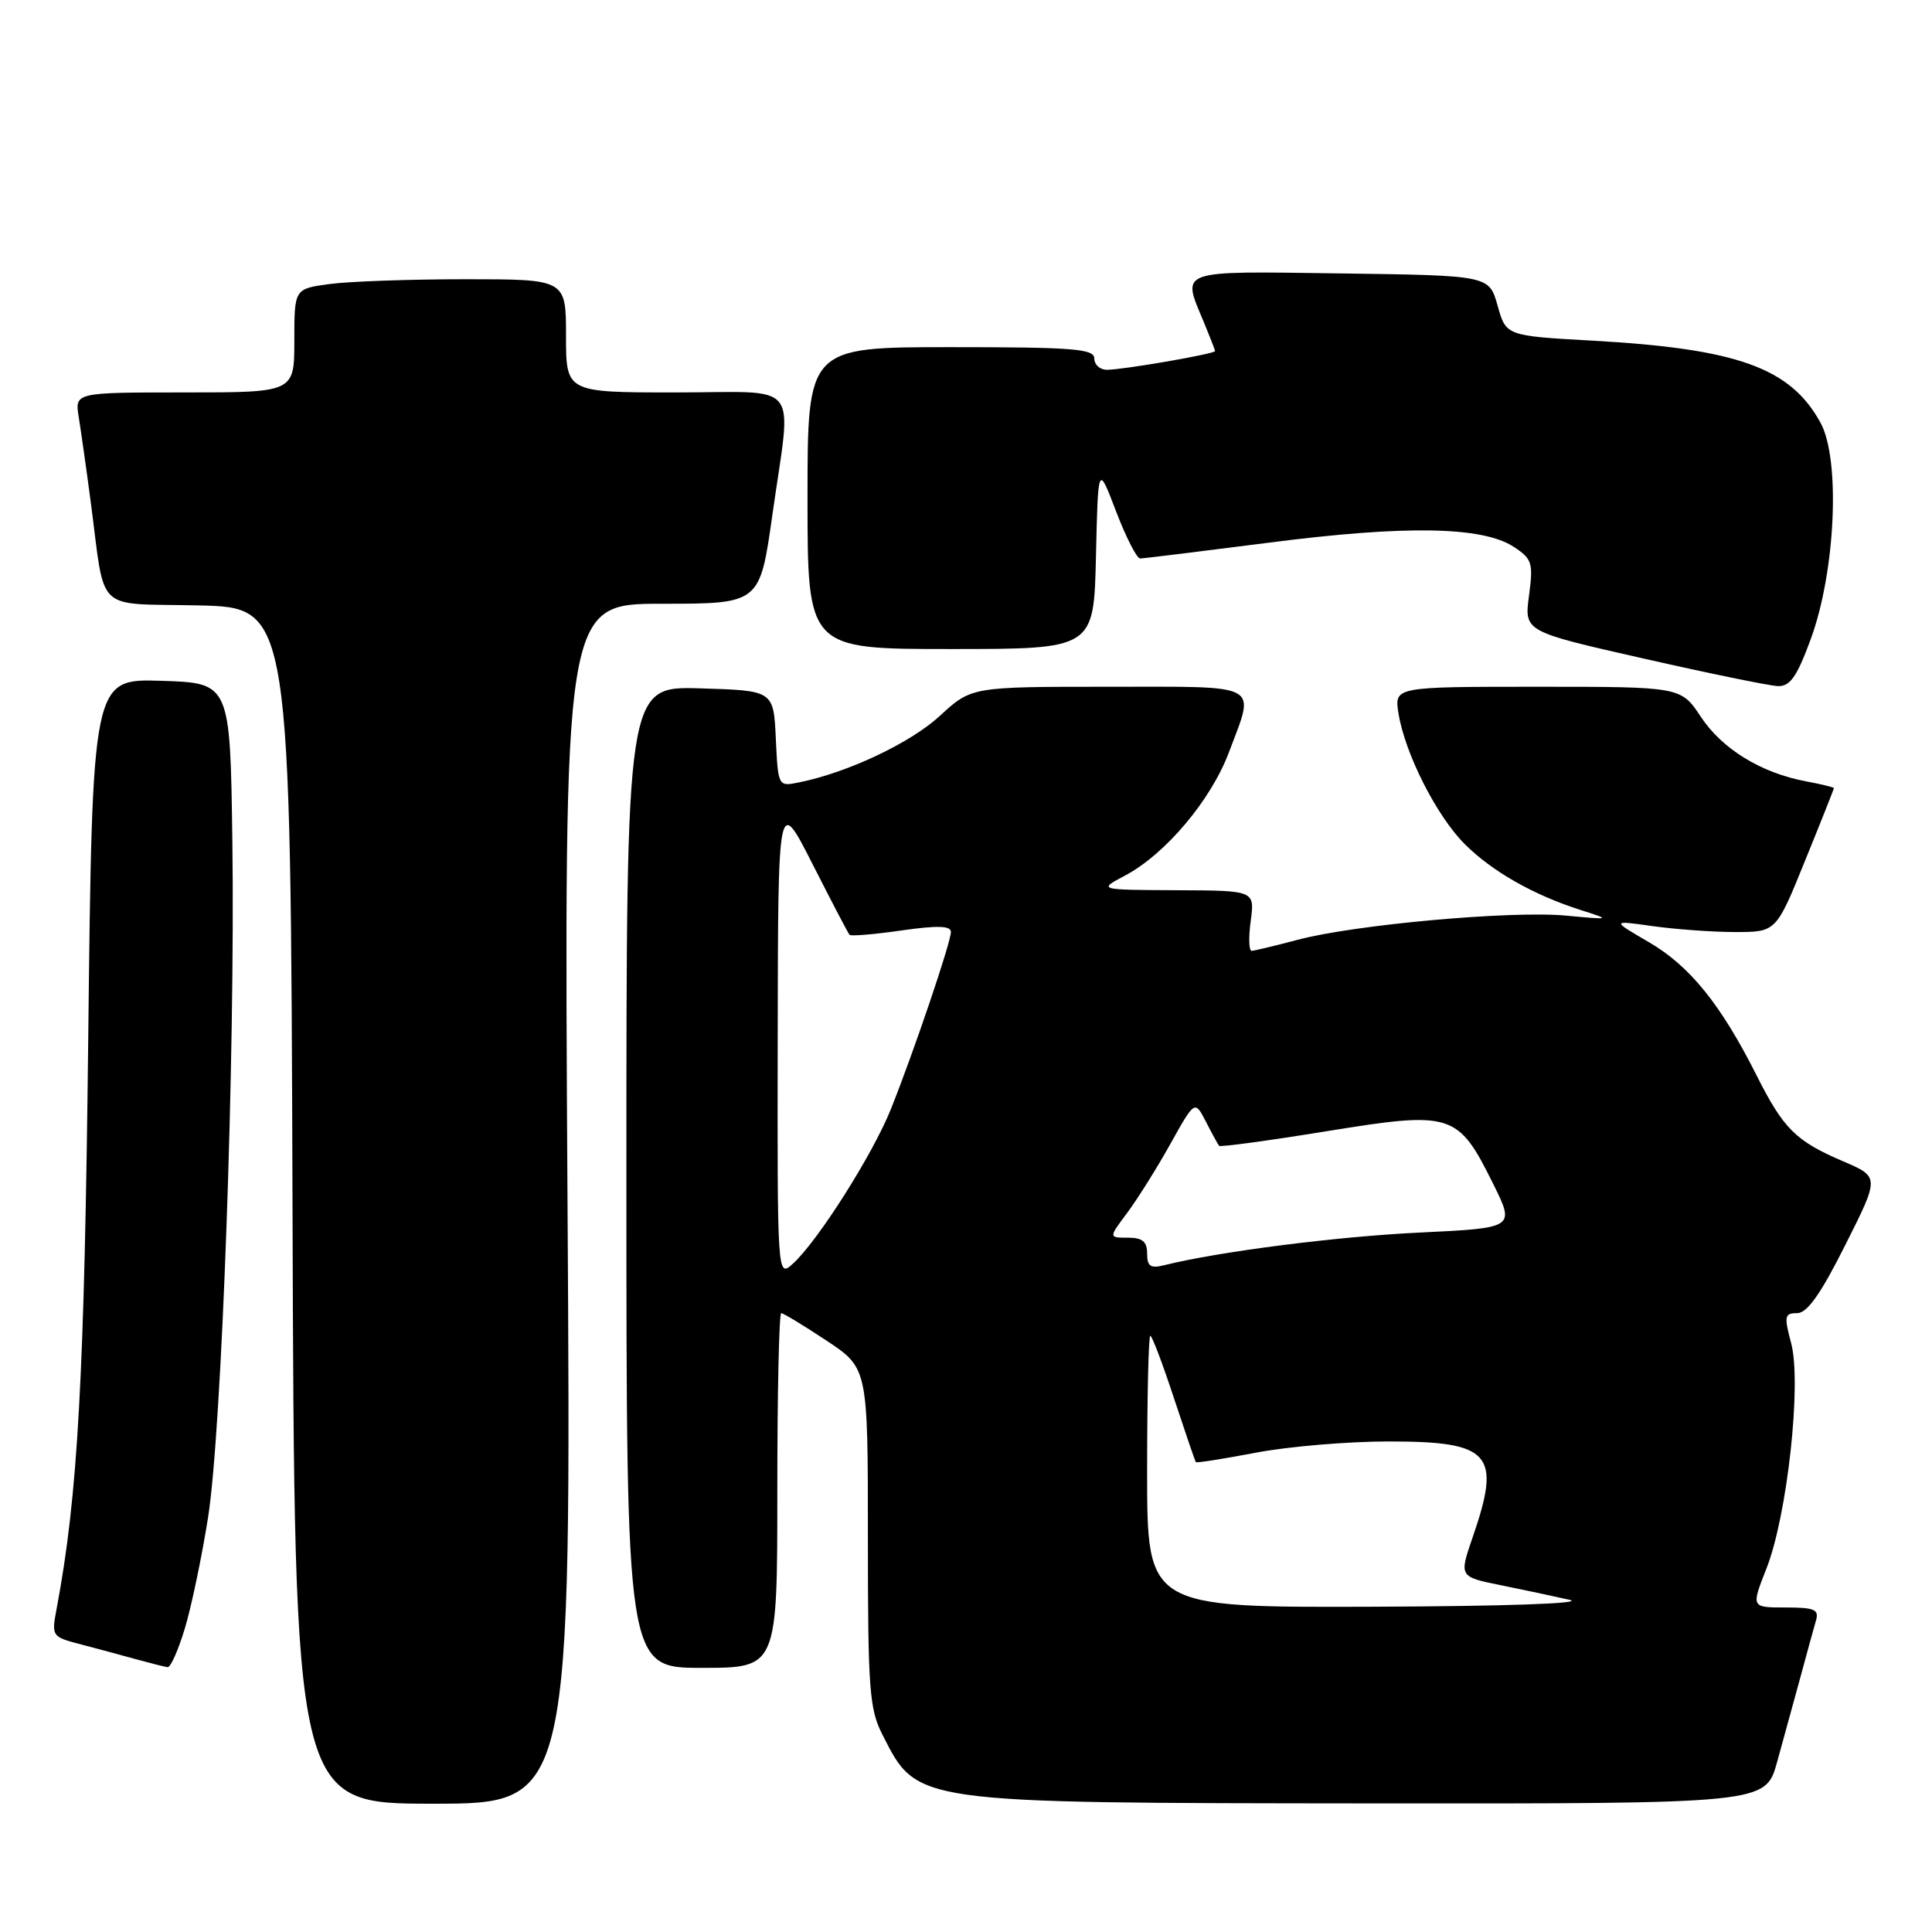 <?xml version="1.0" encoding="UTF-8" standalone="no"?>
<!DOCTYPE svg PUBLIC "-//W3C//DTD SVG 1.1//EN" "http://www.w3.org/Graphics/SVG/1.1/DTD/svg11.dtd" >
<svg xmlns="http://www.w3.org/2000/svg" xmlns:xlink="http://www.w3.org/1999/xlink" version="1.1" viewBox="0 0 256 256">
 <g >
 <path fill="currentColor"
d=" M 75.20 159.50 C 74.72 80.00 74.72 80.00 87.70 80.00 C 100.68 80.00 100.68 80.00 102.34 68.25 C 104.91 50.05 106.46 52.00 89.50 52.00 C 75.00 52.00 75.00 52.00 75.00 44.50 C 75.00 37.00 75.00 37.00 61.64 37.00 C 54.29 37.00 46.19 37.29 43.64 37.64 C 39.00 38.27 39.00 38.27 39.00 45.14 C 39.00 52.00 39.00 52.00 24.45 52.00 C 9.91 52.00 9.91 52.00 10.43 55.25 C 10.72 57.04 11.44 62.10 12.02 66.50 C 14.01 81.50 12.35 79.90 26.32 80.22 C 38.50 80.50 38.50 80.50 38.76 159.75 C 39.01 239.00 39.01 239.00 57.35 239.00 C 75.69 239.00 75.69 239.00 75.20 159.50 Z  M 235.47 233.50 C 236.31 230.47 237.70 225.41 238.56 222.25 C 239.41 219.09 240.34 215.71 240.62 214.75 C 241.06 213.26 240.45 213.00 236.58 213.00 C 232.03 213.00 232.03 213.00 234.06 207.85 C 236.82 200.85 238.75 183.27 237.34 177.99 C 236.38 174.39 236.46 174.00 238.13 174.00 C 239.46 174.00 241.26 171.46 244.51 164.97 C 249.05 155.95 249.05 155.95 244.27 153.90 C 237.93 151.19 236.34 149.60 232.76 142.50 C 228.02 133.09 223.91 128.00 218.50 124.85 C 213.50 121.94 213.50 121.94 219.00 122.72 C 222.03 123.14 226.94 123.50 229.92 123.50 C 235.35 123.50 235.35 123.50 239.17 114.07 C 241.28 108.89 243.00 104.55 243.00 104.43 C 243.00 104.32 241.33 103.91 239.30 103.53 C 233.34 102.41 228.20 99.25 225.37 94.98 C 222.73 91.00 222.73 91.00 203.74 91.00 C 184.74 91.00 184.74 91.00 185.31 94.54 C 186.18 99.88 190.34 108.09 194.07 111.83 C 197.69 115.46 203.23 118.61 209.50 120.60 C 213.49 121.87 213.48 121.88 207.47 121.32 C 200.20 120.65 179.50 122.52 171.94 124.53 C 168.95 125.32 166.21 125.98 165.85 125.99 C 165.48 125.99 165.43 124.20 165.73 122.00 C 166.26 118.00 166.26 118.00 155.88 117.96 C 145.50 117.91 145.50 117.91 149.05 116.03 C 154.43 113.19 160.48 106.00 162.86 99.63 C 166.32 90.40 167.43 91.00 146.86 91.00 C 128.72 91.00 128.72 91.00 124.53 94.86 C 120.64 98.45 112.27 102.40 105.83 103.68 C 103.11 104.23 103.10 104.21 102.80 97.86 C 102.50 91.50 102.50 91.50 92.75 91.21 C 83.00 90.93 83.00 90.93 83.00 155.96 C 83.00 221.00 83.00 221.00 93.00 221.00 C 103.00 221.00 103.00 221.00 103.00 197.50 C 103.00 184.57 103.23 174.00 103.52 174.00 C 103.80 174.00 106.50 175.64 109.52 177.64 C 115.00 181.28 115.00 181.28 115.00 203.68 C 115.00 223.82 115.19 226.46 116.93 229.86 C 121.60 239.02 120.79 238.90 181.72 238.96 C 233.94 239.00 233.94 239.00 235.47 233.50 Z  M 24.50 215.75 C 25.37 212.86 26.76 206.22 27.58 201.00 C 29.40 189.37 31.17 139.99 30.79 111.50 C 30.50 90.50 30.50 90.50 21.36 90.21 C 12.23 89.93 12.23 89.93 11.69 137.71 C 11.19 182.54 10.32 198.20 7.50 213.18 C 6.81 216.80 6.87 216.89 10.65 217.87 C 12.77 218.43 16.07 219.31 18.00 219.85 C 19.93 220.38 21.82 220.86 22.21 220.91 C 22.60 220.96 23.63 218.64 24.50 215.75 Z  M 239.91 84.75 C 243.22 75.80 243.90 60.87 241.22 56.00 C 237.23 48.73 230.21 46.21 211.03 45.14 C 199.56 44.50 199.56 44.50 198.44 40.50 C 197.32 36.50 197.32 36.50 177.66 36.23 C 155.81 35.93 156.58 35.66 159.50 42.65 C 160.32 44.63 161.00 46.37 161.00 46.52 C 161.00 46.89 148.79 49.00 146.67 49.00 C 145.75 49.00 145.00 48.33 145.00 47.50 C 145.00 46.22 142.22 46.00 126.00 46.00 C 107.00 46.00 107.00 46.00 107.00 66.00 C 107.00 86.00 107.00 86.00 125.97 86.00 C 144.94 86.00 144.94 86.00 145.22 73.75 C 145.50 61.50 145.50 61.50 147.88 67.75 C 149.20 71.19 150.63 74.00 151.07 74.00 C 151.51 74.00 159.22 73.05 168.19 71.90 C 186.27 69.57 196.44 69.75 200.58 72.46 C 203.02 74.06 203.18 74.59 202.60 78.94 C 201.97 83.68 201.97 83.68 217.74 87.25 C 226.41 89.22 234.42 90.86 235.55 90.91 C 237.18 90.98 238.08 89.72 239.91 84.75 Z  M 152.00 195.00 C 152.00 185.10 152.19 177.00 152.42 177.00 C 152.65 177.00 154.06 180.71 155.55 185.25 C 157.05 189.79 158.35 193.61 158.46 193.74 C 158.56 193.87 162.14 193.30 166.41 192.49 C 170.68 191.67 178.60 191.00 184.02 191.00 C 197.57 191.00 198.97 192.61 195.13 203.71 C 193.33 208.93 193.33 208.93 198.92 210.06 C 201.99 210.68 206.07 211.55 208.00 211.99 C 210.06 212.47 199.24 212.84 181.75 212.90 C 152.00 213.00 152.00 213.00 152.00 195.00 Z  M 103.05 137.40 C 103.10 105.50 103.10 105.50 107.67 114.50 C 110.18 119.45 112.38 123.67 112.57 123.87 C 112.75 124.07 115.85 123.81 119.45 123.29 C 124.23 122.61 126.00 122.66 126.00 123.49 C 126.00 124.86 121.08 139.38 118.04 146.98 C 115.65 152.96 108.35 164.47 105.07 167.44 C 103.00 169.31 103.00 169.31 103.05 137.40 Z  M 152.00 166.11 C 152.00 164.51 151.38 164.00 149.45 164.00 C 146.90 164.00 146.90 164.00 149.33 160.75 C 150.67 158.96 153.25 154.86 155.05 151.63 C 158.32 145.77 158.32 145.77 159.79 148.63 C 160.60 150.21 161.39 151.65 161.54 151.83 C 161.70 152.01 168.11 151.14 175.80 149.89 C 192.41 147.20 193.18 147.44 197.85 156.86 C 200.75 162.71 200.75 162.71 188.13 163.32 C 177.15 163.84 161.40 165.86 154.25 167.65 C 152.45 168.10 152.00 167.80 152.00 166.11 Z "/>
</g>
</svg>